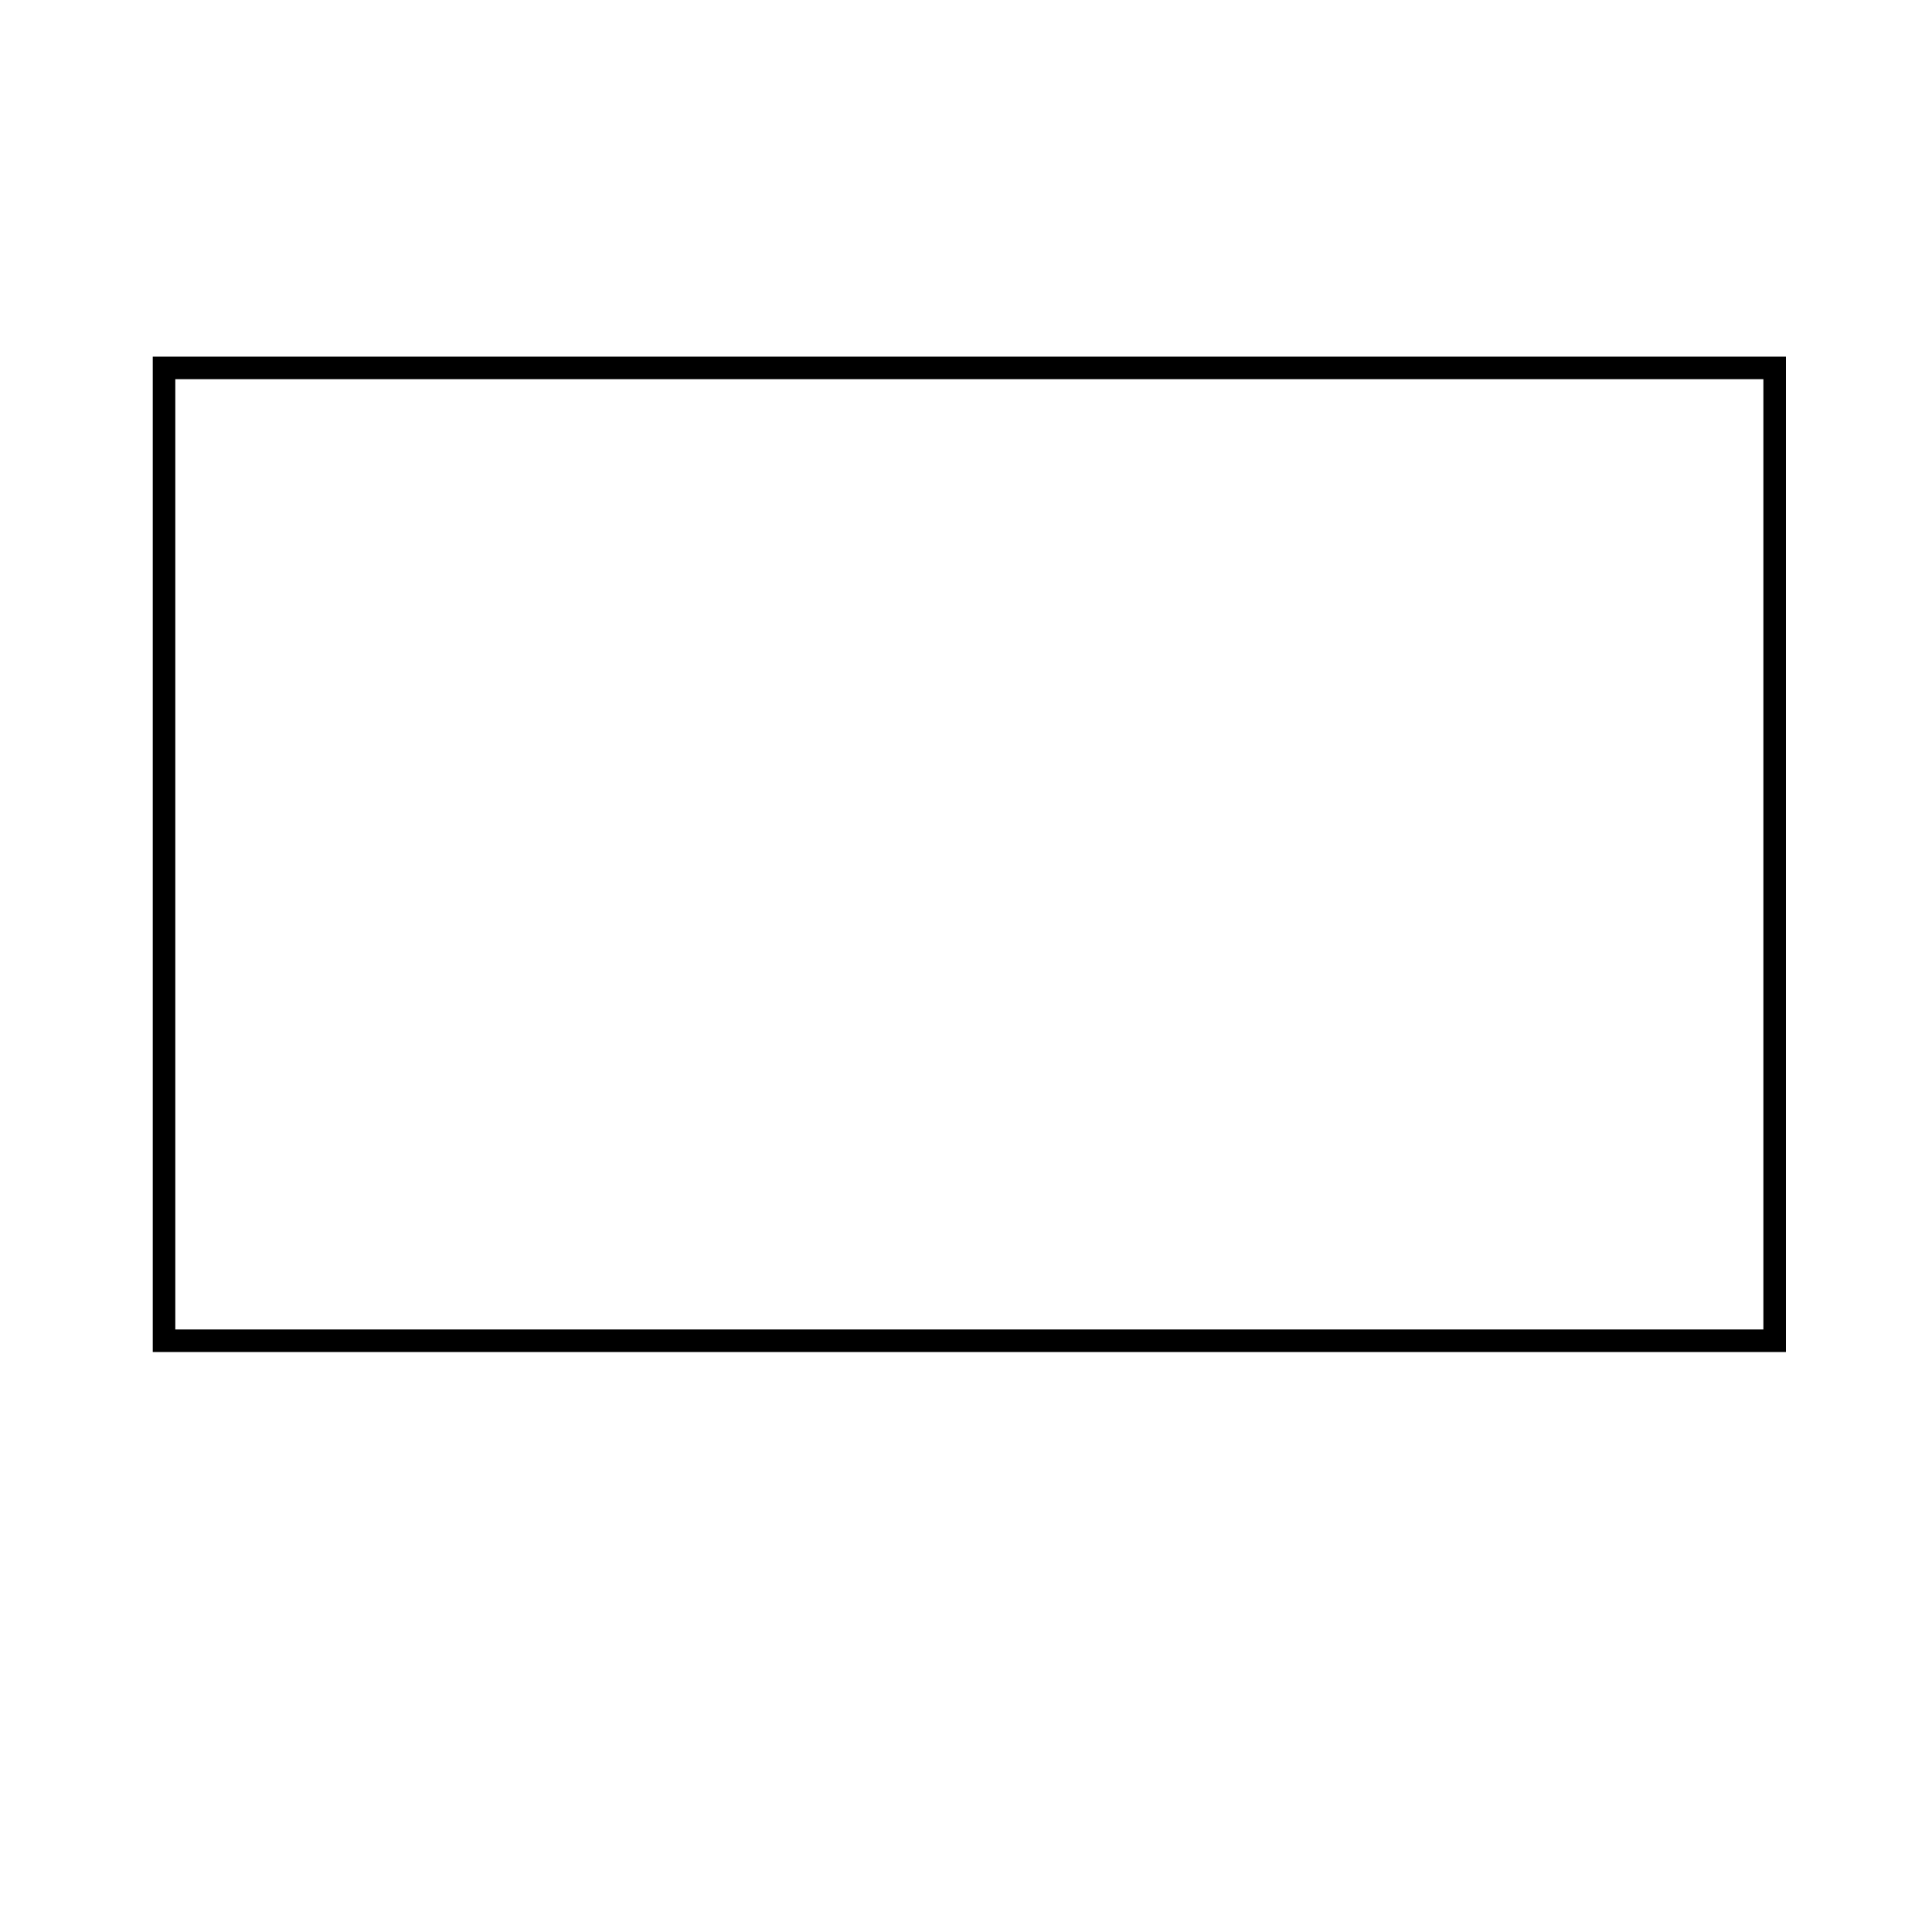 <?xml version="1.0" encoding="utf-8"?>
<!-- Generator: Adobe Illustrator 16.0.0, SVG Export Plug-In . SVG Version: 6.00 Build 0)  -->
<!DOCTYPE svg PUBLIC "-//W3C//DTD SVG 1.0//EN" "http://www.w3.org/TR/2001/REC-SVG-20010904/DTD/svg10.dtd">
<svg version="1.0" id="Capa_1" xmlns="http://www.w3.org/2000/svg" xmlns:xlink="http://www.w3.org/1999/xlink" x="0px" y="0px"
	 width="1199.53px" height="1199.529px" viewBox="0 0 1199.53 1199.529" enable-background="new 0 0 1199.53 1199.529"
	 xml:space="preserve">
<g>
	<path d="M1108.843,839.433h-1014v-618h1014V839.433z M108.843,825.433h986v-590h-986V825.433z"/>
</g>
</svg>
